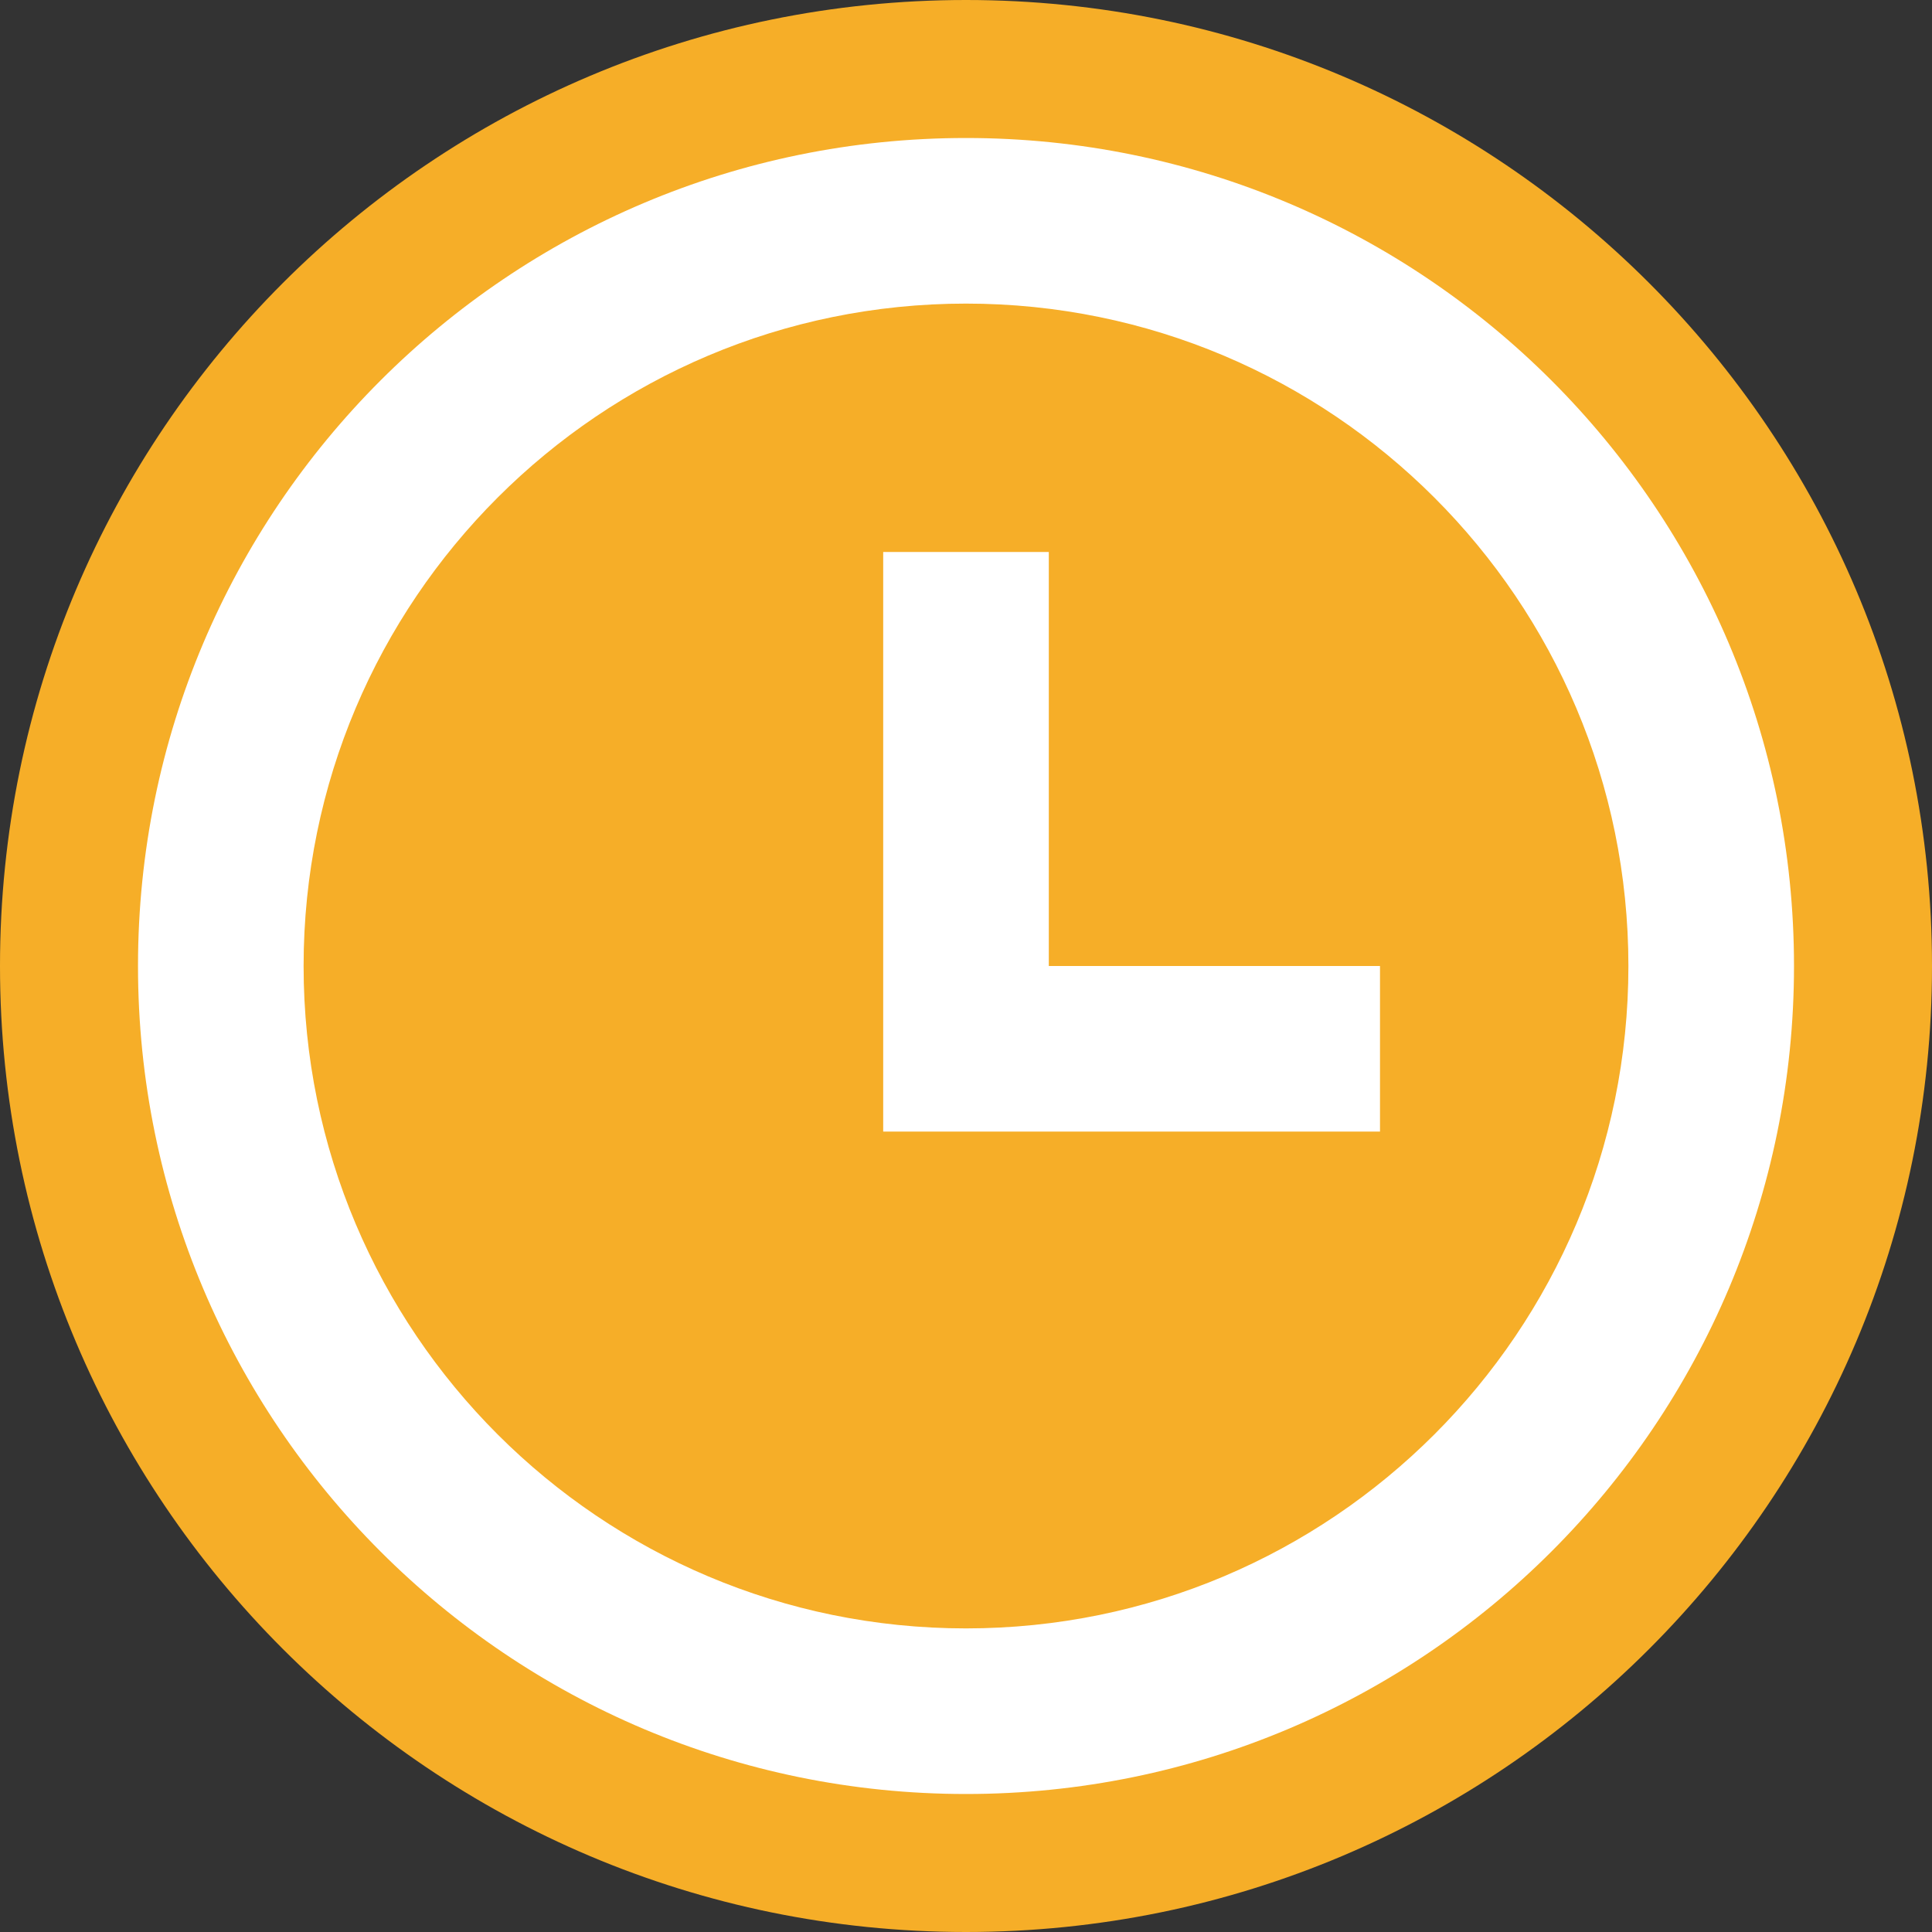 <svg xmlns="http://www.w3.org/2000/svg" width="28" height="28" viewBox="0 0 28 28">
    <rect x="0" y="0" width="28" height="28" fill="#333333" stroke="none"/>
    <g fill="none" fill-rule="evenodd">
        <g fill-rule="nonzero">
            <g>
                <g>
                    <g>
                        <path fill="#F6AE28" d="M14 0C6.268 0 0 6.268 0 14s6.268 14 14 14 14-6.268 14-14S21.732 0 14 0z" transform="translate(-1308 -258) translate(964 96) translate(245 162) translate(99)"/>
                        <g fill="#FFF">
                            <path d="M12 24C5.372 24 0 18.628 0 12S5.372 0 12 0s12 5.372 12 12-5.372 12-12 12zm0-2.4c5.302 0 9.6-4.298 9.6-9.6S17.302 2.4 12 2.4 2.4 6.698 2.4 12s4.298 9.6 9.6 9.6zm1.2-9.6H18v2.4h-7.2V6h2.4v6z" transform="translate(-1308 -258) translate(964 96) translate(245 162) translate(99) translate(2 2)"/>
                        </g>
                    </g>
                </g>
            </g>
        </g>
    </g>
</svg>
